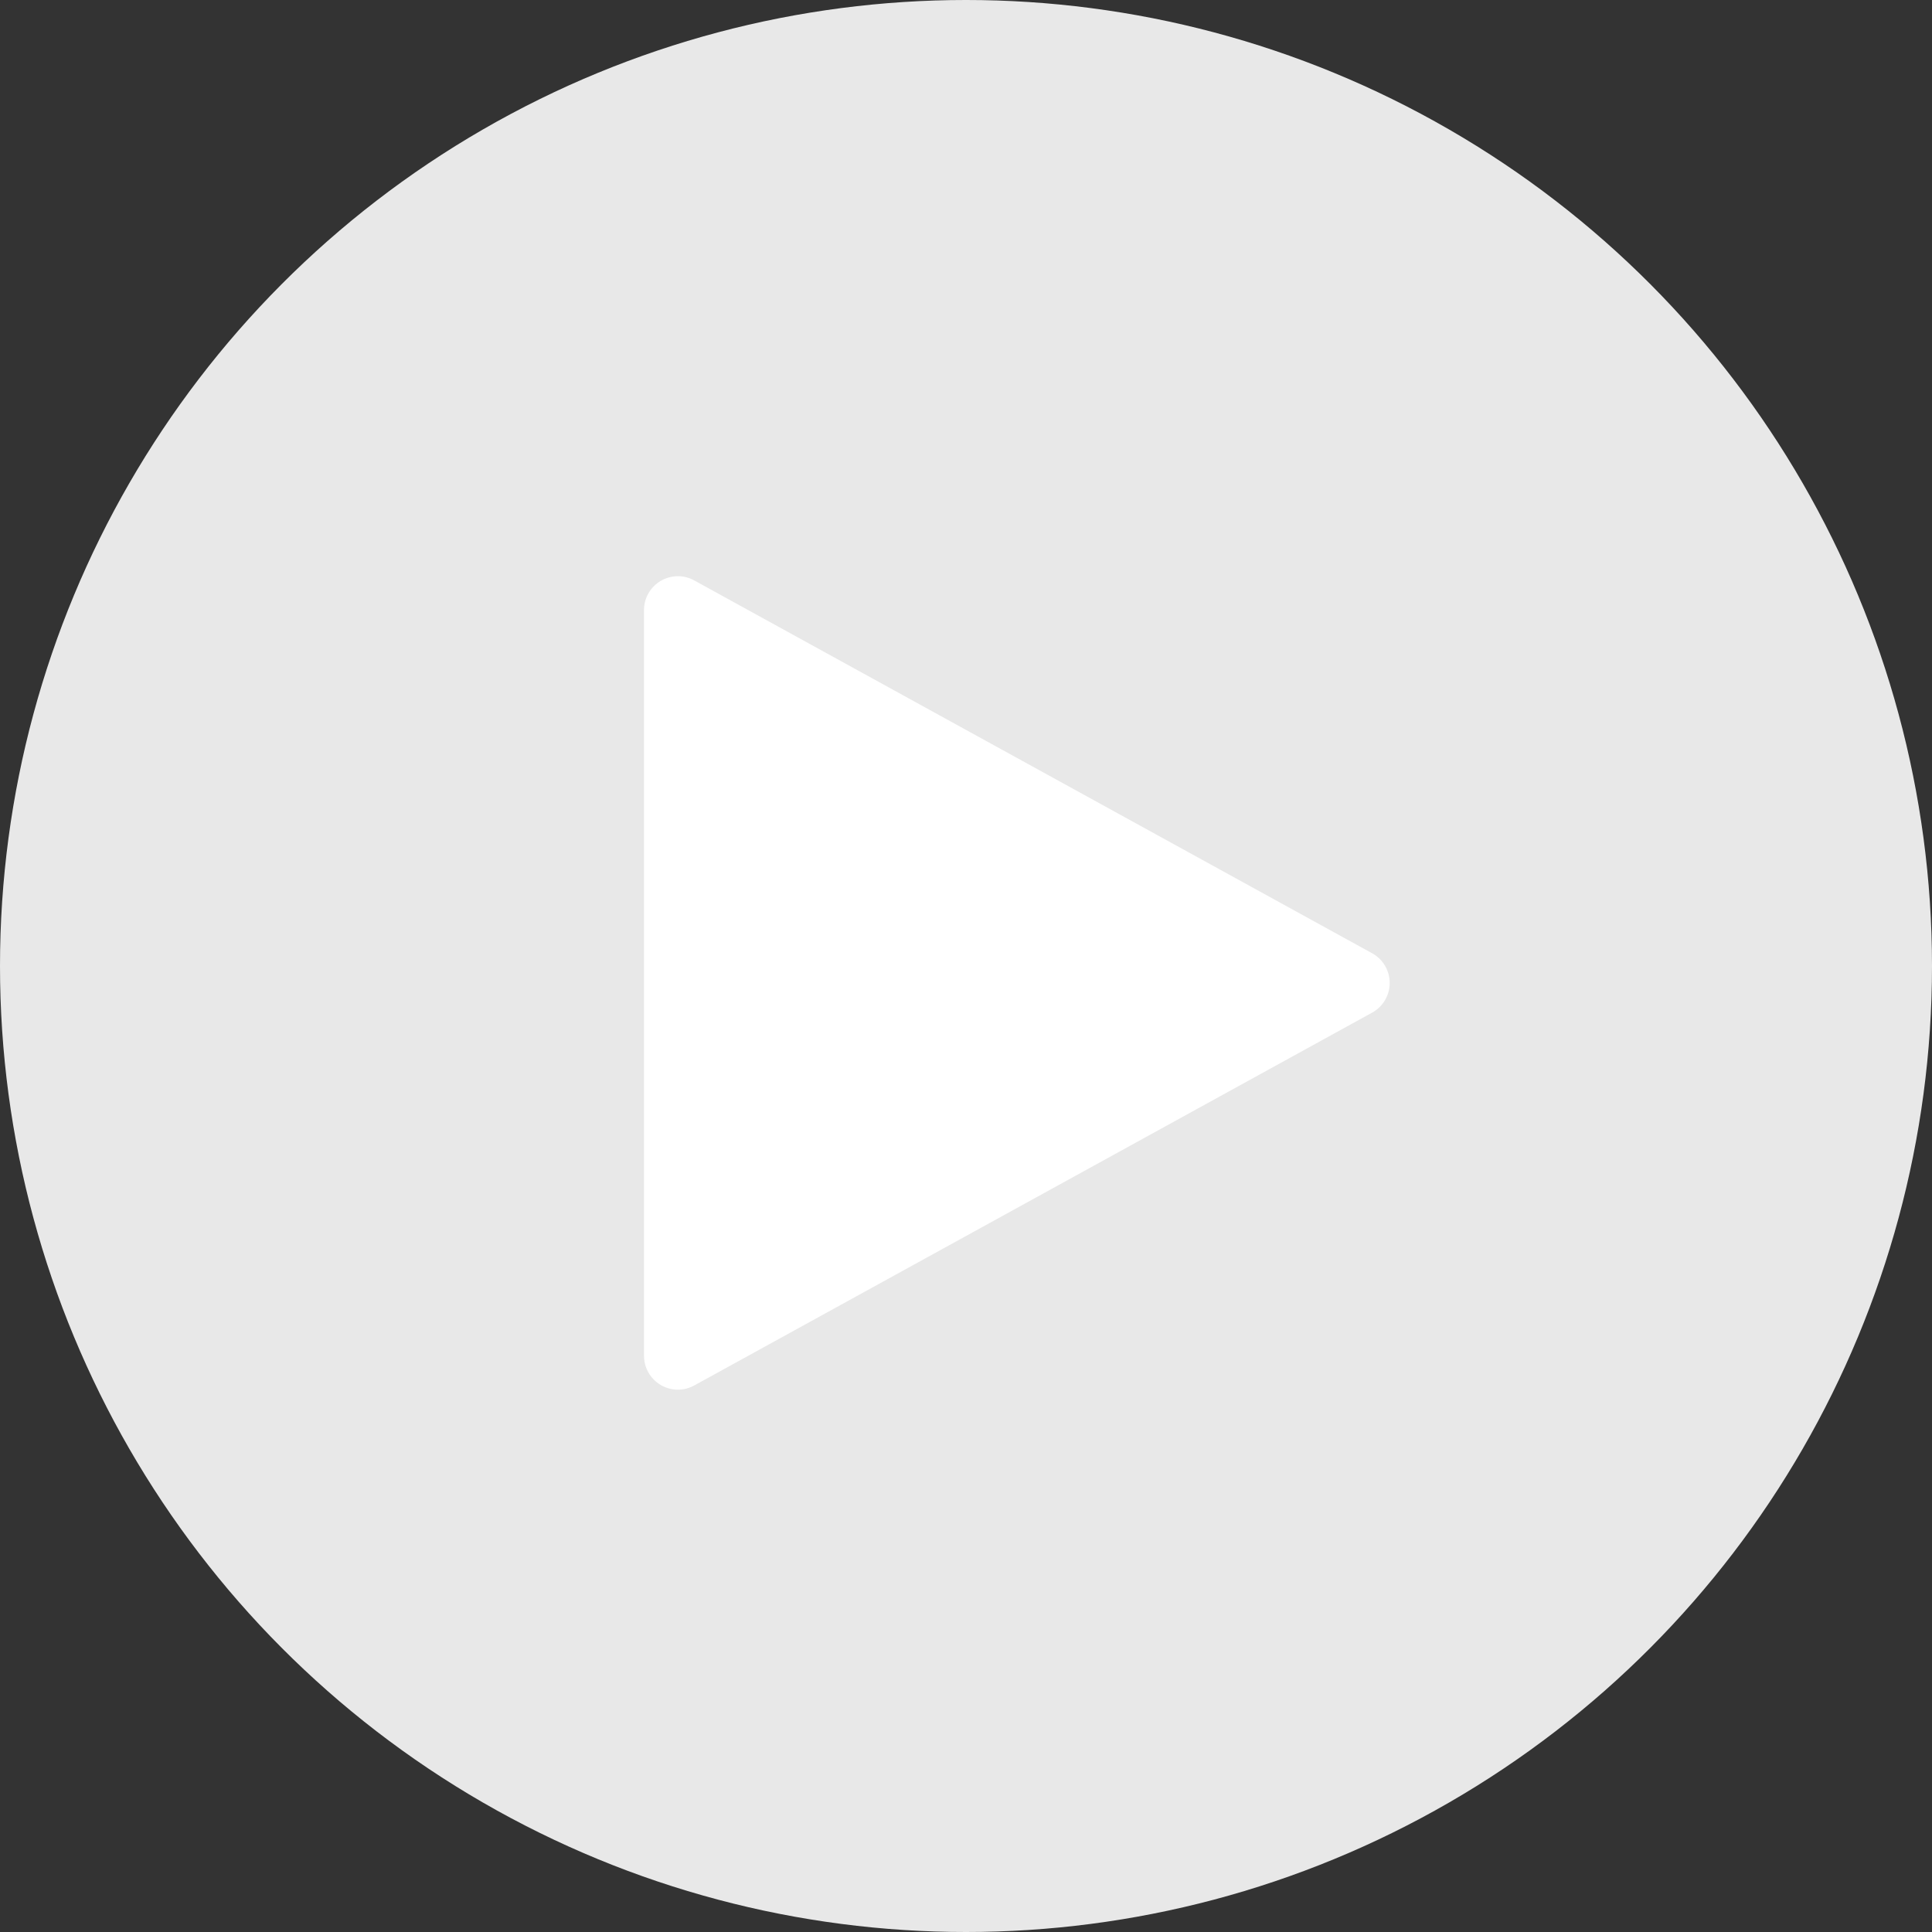 <svg width="57" height="57" viewBox="0 0 57 57" fill="none" xmlns="http://www.w3.org/2000/svg">
<rect x="0" y="0" width="57" height="57" fill="#333333" stroke="none"/>
<circle cx="28.5" cy="28.5" r="28.5" fill="#E8E8E8"/>
<path d="M20 41C19.735 41 19.48 40.895 19.293 40.707C19.105 40.519 19 40.265 19 40V18C19 17.826 19.045 17.655 19.131 17.504C19.218 17.353 19.342 17.228 19.491 17.139C19.641 17.051 19.811 17.003 19.985 17C20.158 16.997 20.33 17.04 20.482 17.124L40.482 28.124C40.639 28.21 40.77 28.337 40.861 28.491C40.952 28.645 41 28.821 41 29C41 29.179 40.952 29.355 40.861 29.509C40.77 29.663 40.639 29.79 40.482 29.876L20.482 40.876C20.334 40.957 20.169 41 20 41Z" fill="white"/>
</svg>
